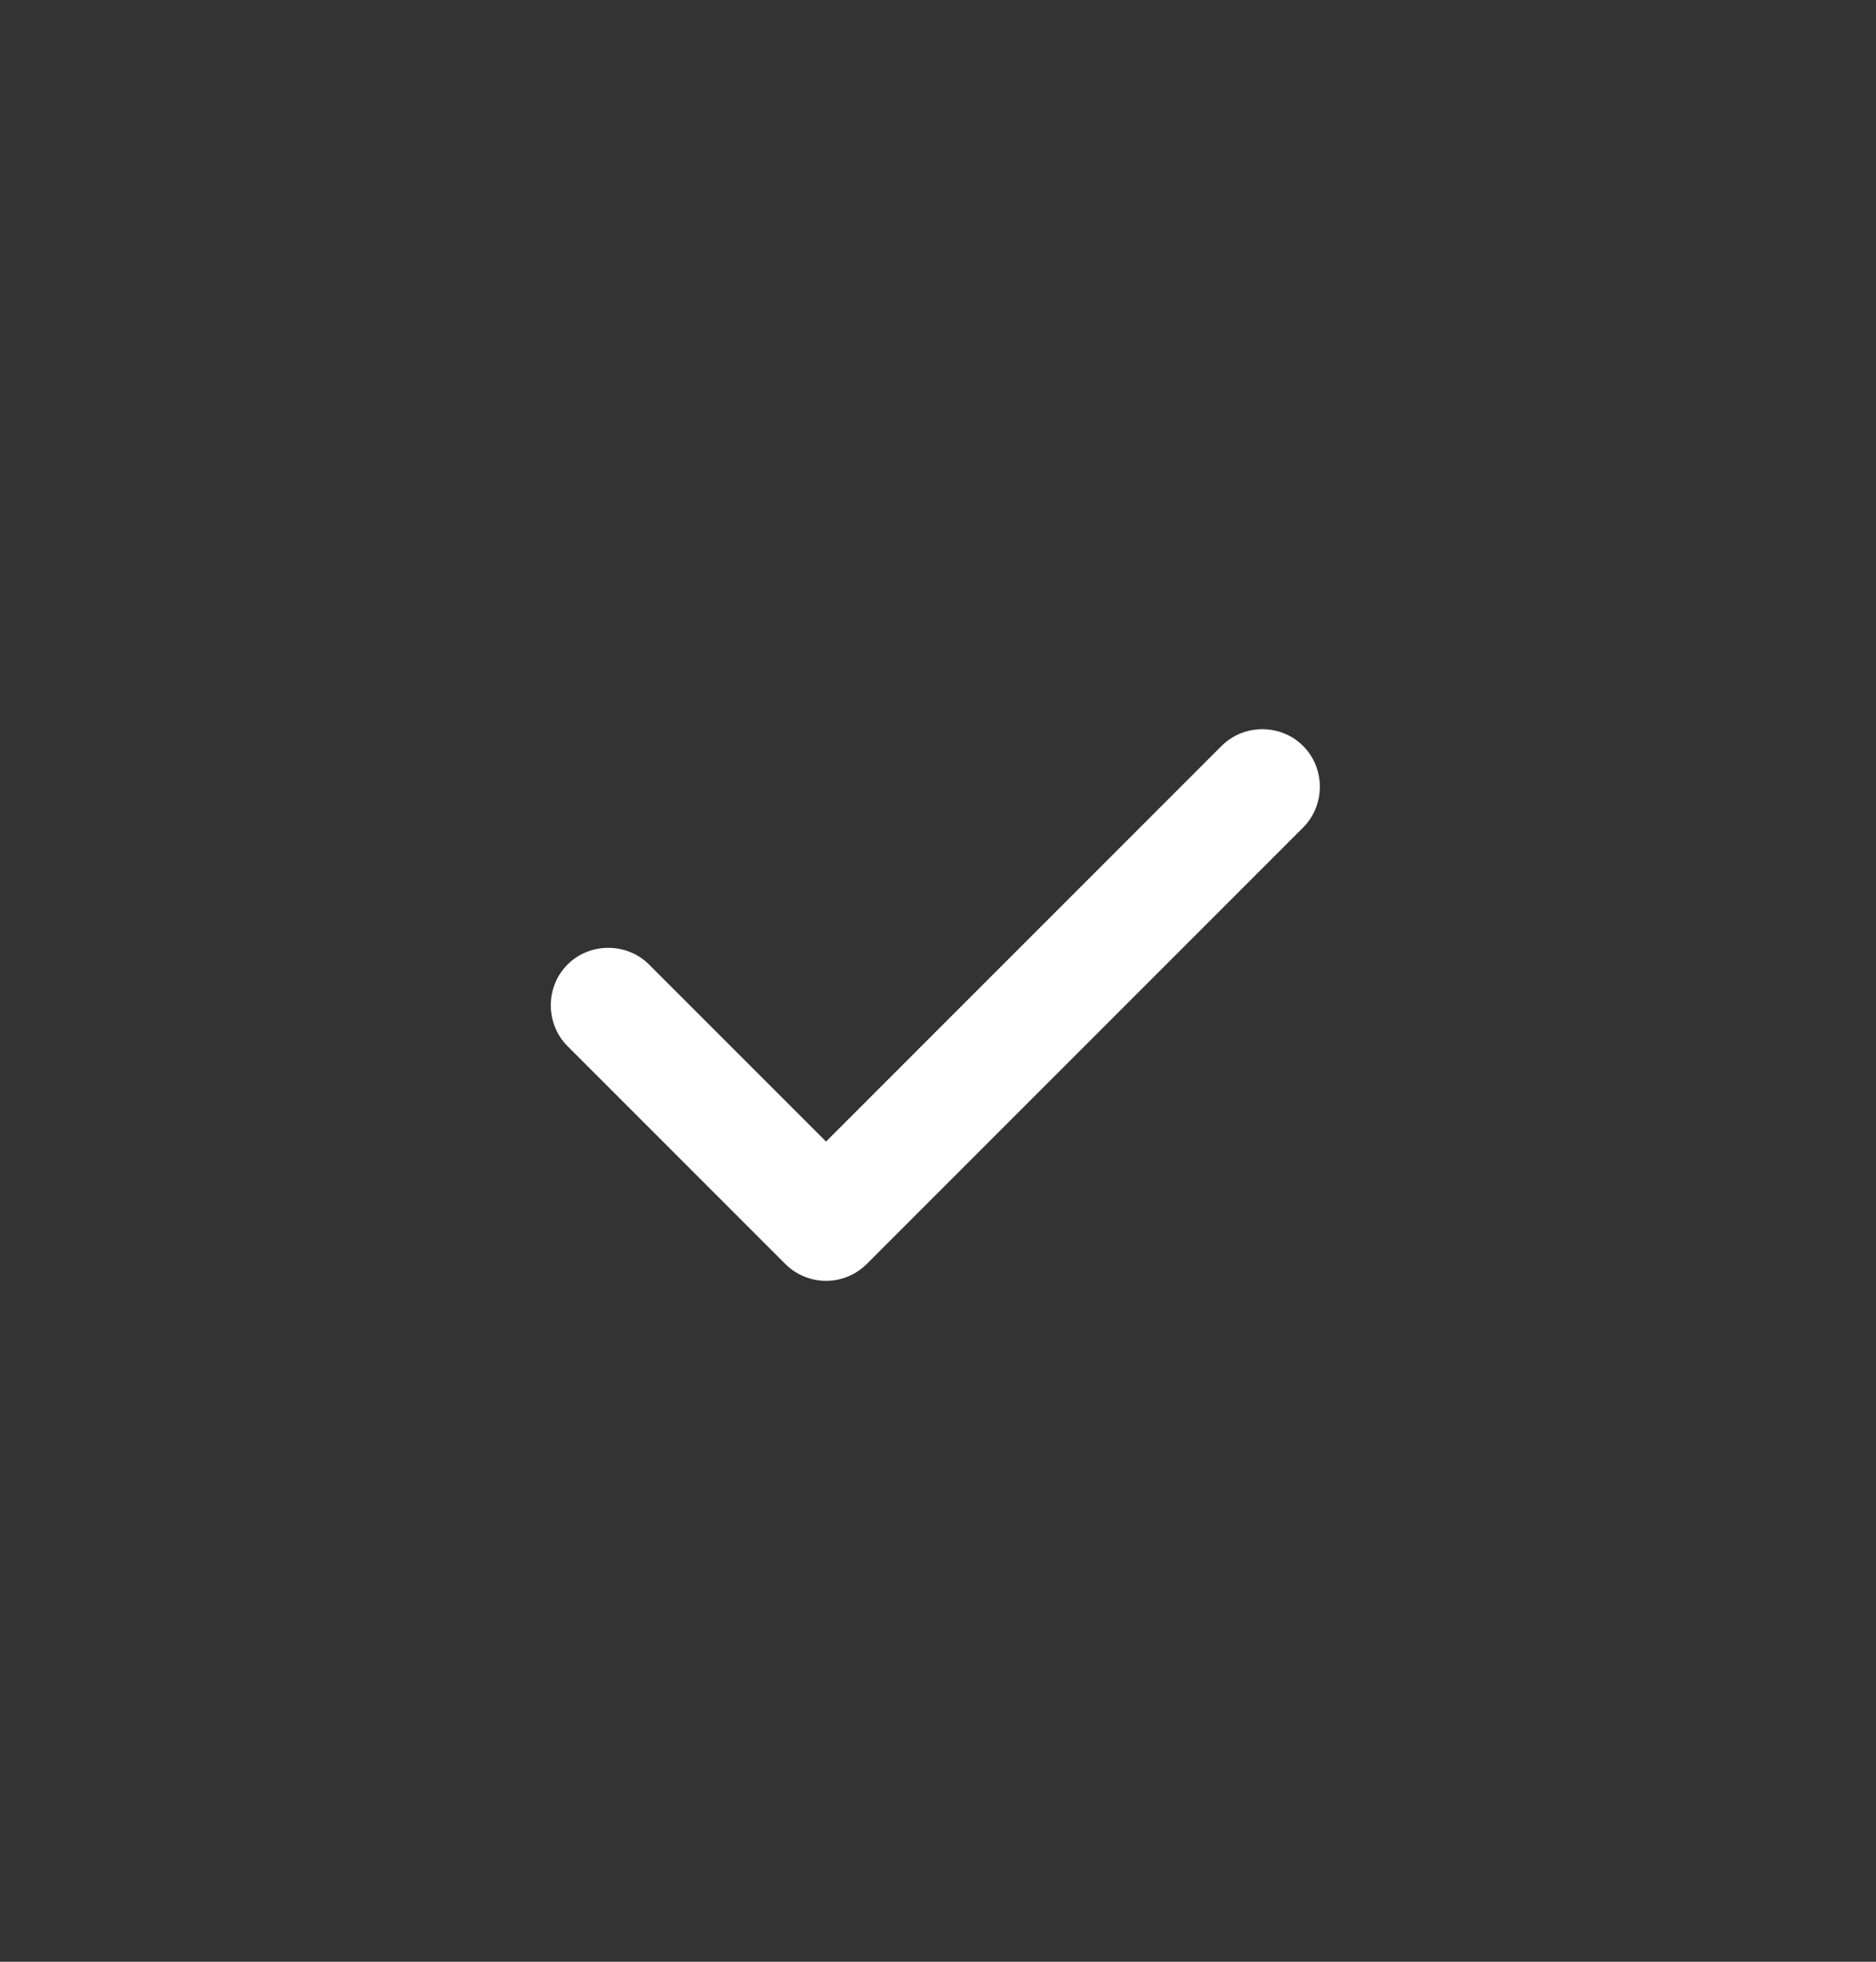 <svg width="22" height="23" viewBox="0 0 22 23" fill="none" xmlns="http://www.w3.org/2000/svg">
<rect x="0" y="0" width="22" height="23" fill="#333333" stroke="none"/>
<path d="M9.687 15.017C9.507 15.017 9.335 14.945 9.209 14.819L6.655 12.265C6.394 12.003 6.394 11.57 6.655 11.309C6.917 11.047 7.35 11.047 7.612 11.309L9.687 13.384L14.325 8.746C14.587 8.484 15.02 8.484 15.282 8.746C15.543 9.008 15.543 9.441 15.282 9.702L10.165 14.819C10.039 14.945 9.868 15.017 9.687 15.017Z" fill="white"/>
</svg>
